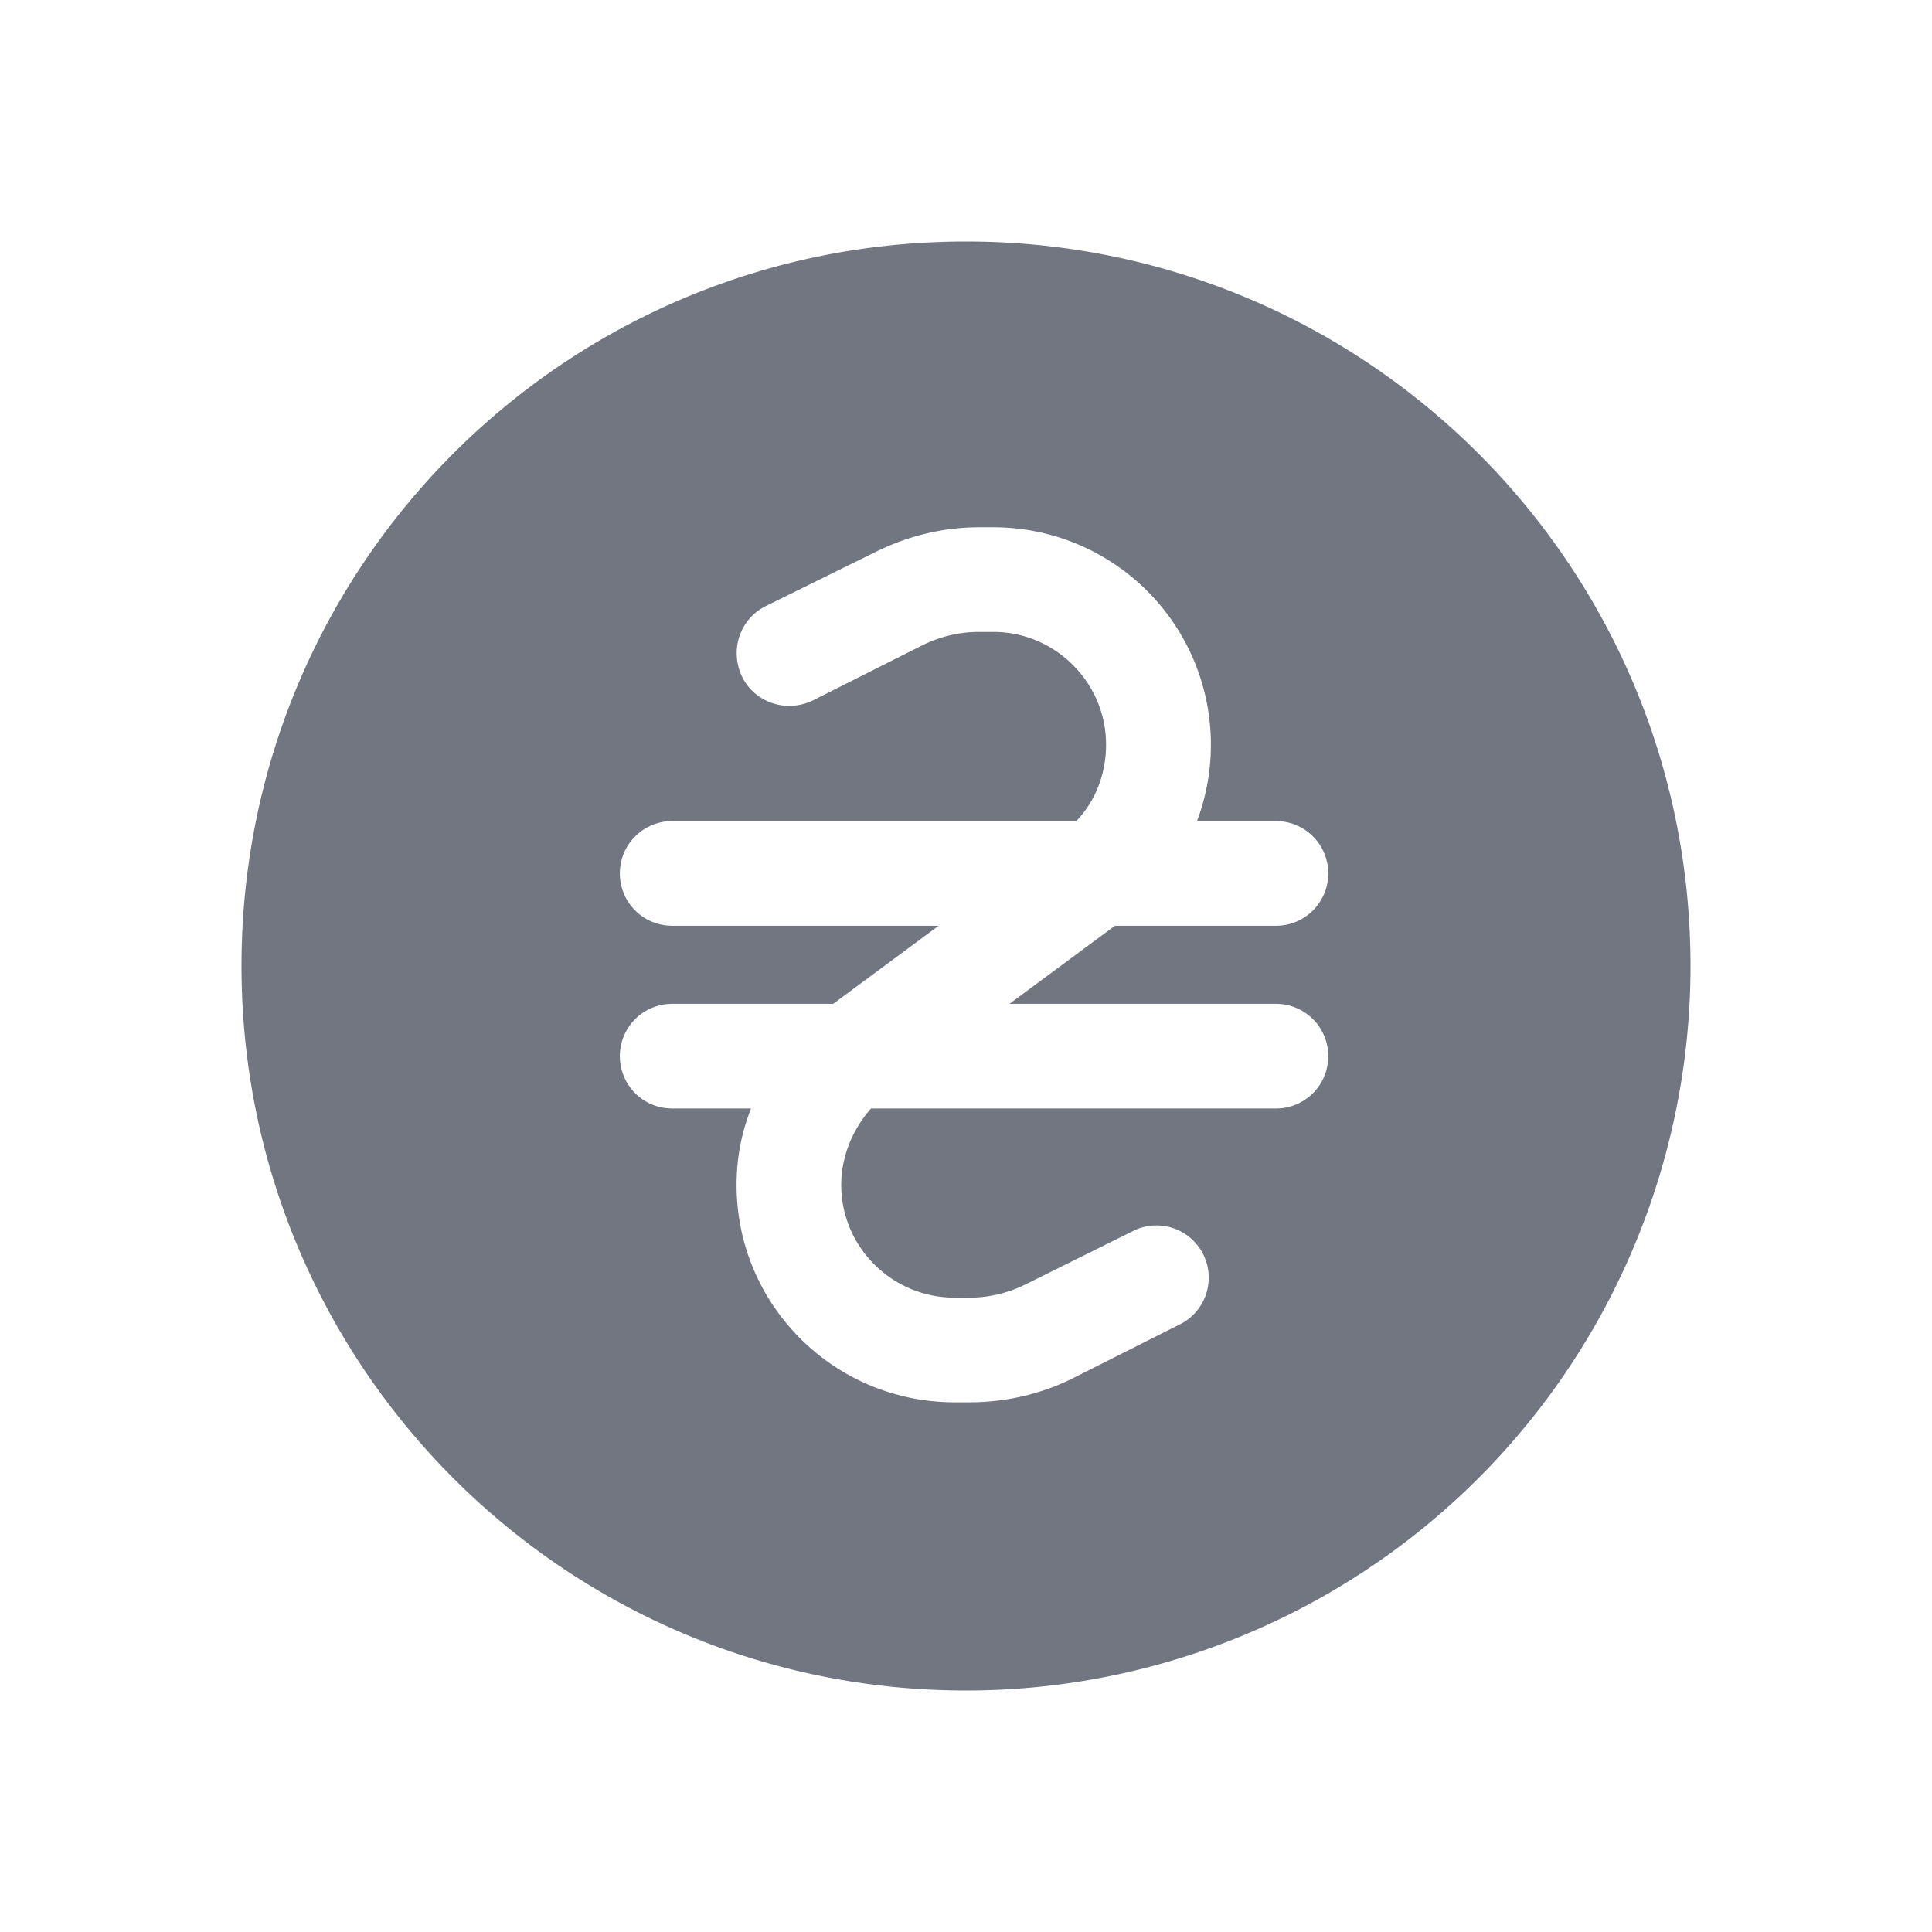 <svg xmlns="http://www.w3.org/2000/svg" fill="none" viewBox="0 0 24 24" focusable="false"><path fill="#717681" fill-rule="evenodd" d="M12 21a9 9 0 0 0 9-9c0-4.98-4.03-9-9-9-4.98 0-9 4.02-9 9 0 4.97 4.02 9 9 9m-.55-12.98c.22-.11.46-.17.71-.17h.18c.77 0 1.4.63 1.4 1.4 0 .36-.13.7-.37.95H8.35c-.36 0-.65.29-.65.65s.29.65.65.65h3.31l-1.31.97h-2c-.36 0-.65.29-.65.65s.29.65.65.65h.98c-.12.3-.18.62-.18.95 0 1.49 1.21 2.7 2.71 2.7h.18c.45 0 .89-.1 1.29-.3l1.35-.68a.649.649 0 0 0-.58-1.16l-1.35.67c-.22.11-.46.17-.71.17h-.18c-.78 0-1.41-.63-1.41-1.4 0-.35.14-.69.37-.95h5.03c.36 0 .65-.29.65-.65s-.29-.65-.65-.65h-3.31l1.31-.97h2c.36 0 .65-.29.65-.65s-.29-.65-.65-.65h-.98a2.701 2.701 0 0 0-2.53-3.65h-.18c-.45 0-.89.11-1.29.31l-1.36.67c-.32.16-.45.55-.29.88.16.32.55.45.88.29z"/></svg>